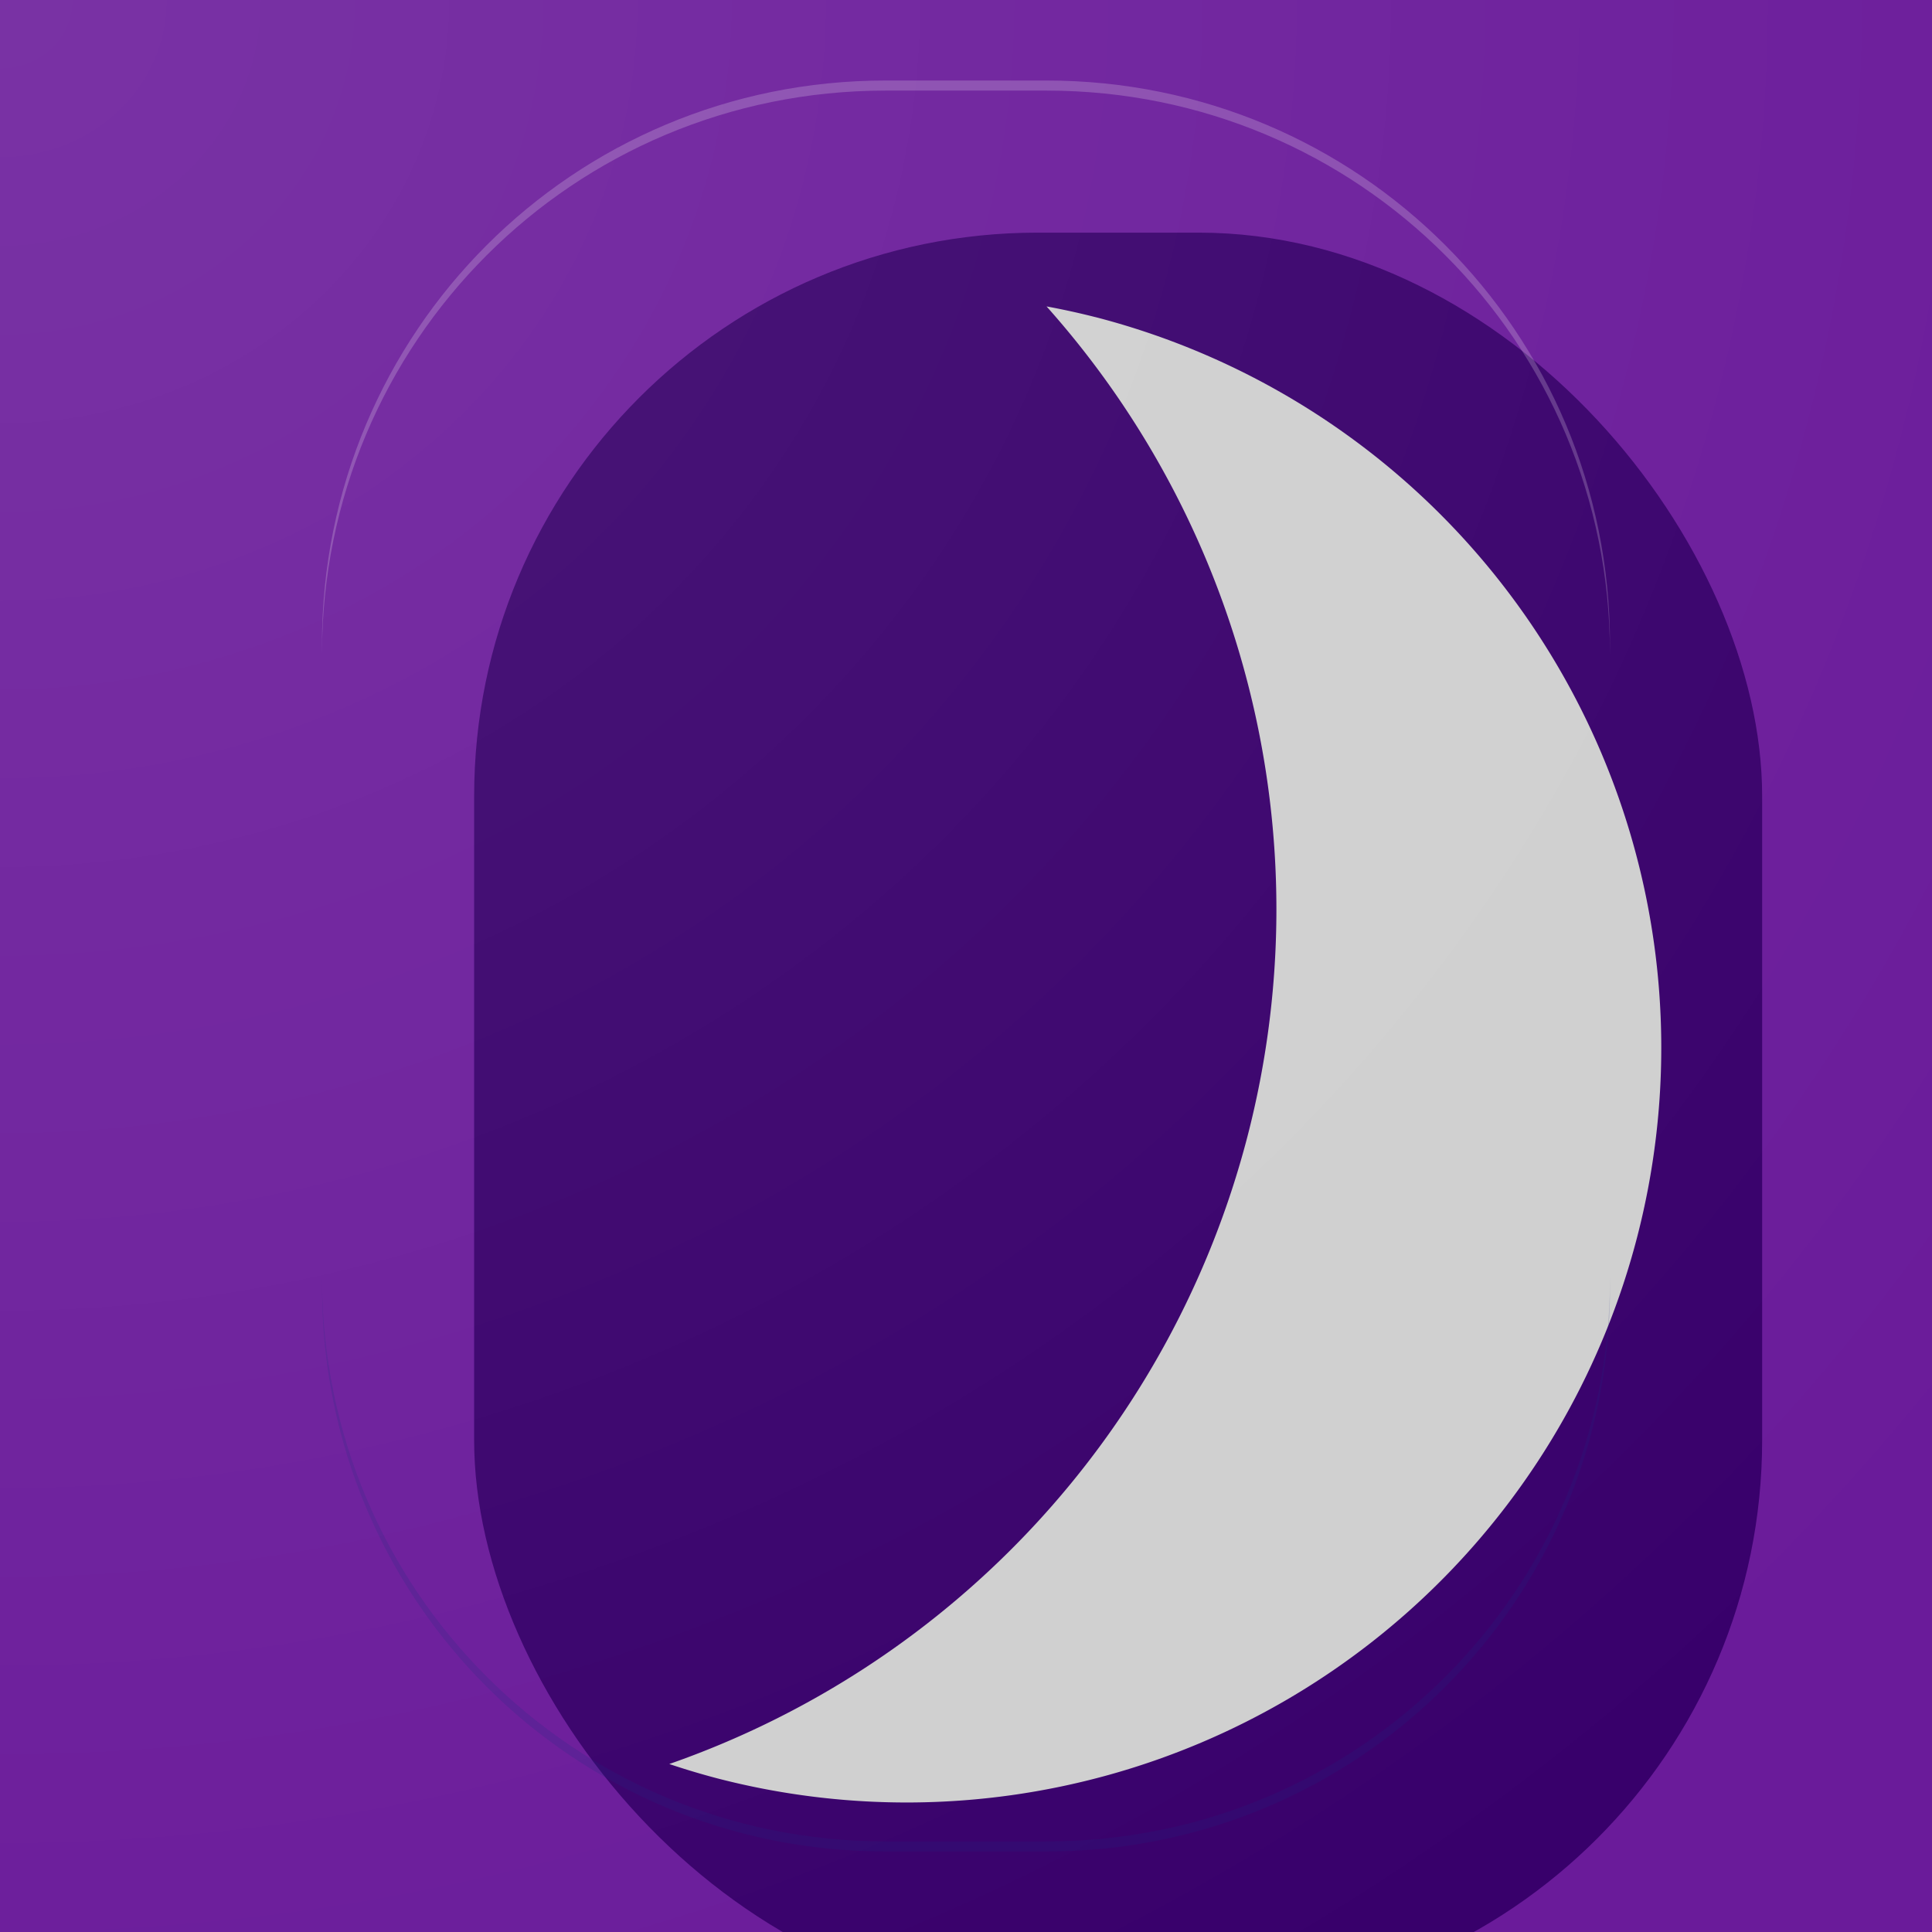 <?xml version="1.0" encoding="UTF-8"?>
<svg width="192" height="192" version="1.1" viewBox="0 0 50.8 50.8" xmlns="http://www.w3.org/2000/svg" xmlns:xlink="http://www.w3.org/1999/xlink">
 <defs>
  <filter id="b" x="-.368" y="-.244" width="1.889" height="1.59" color-interpolation-filters="sRGB">
   <feFlood flood-color="rgb(19,35,126)" flood-opacity=".2" result="flood"/>
   <feComposite in="flood" in2="SourceGraphic" operator="in" result="composite1"/>
   <feGaussianBlur in="composite1" result="blur" stdDeviation="4"/>
   <feOffset dx="4" dy="4" result="offset"/>
   <feComposite in="SourceGraphic" in2="offset" result="composite2"/>
  </filter>
  <radialGradient id="a" cx="-1.1579e-17" cy="-3.5874e-32" r="25.4" gradientTransform="matrix(0 2.414 -2.562 0 0 0)" gradientUnits="userSpaceOnUse">
   <stop stop-color="#fff" stop-opacity=".103" offset="0"/>
   <stop stop-color="#fff" stop-opacity="0" offset="1"/>
  </radialGradient>
 </defs>
 <rect y="-2.7756e-17" width="50.8" height="50.8" fill="#6a1b9a"/>
 <g filter="url(#b)">
  <rect x="8.467" y="2.117" width="33.867" height="46.567" rx="14.817" ry="14.817" fill="#38006b"/>
  <path d="m24.805 4.339a19.844 19.844 0 0 0-1.287-0.282 23.812 23.812 0 0 1 5.286 21.812 23.812 23.812 0 0 1-15.206 16.514 19.844 19.844 0 0 0 1.273 0.38 19.844 19.844 0 0 0 24.179-14.246 19.844 19.844 0 0 0-14.246-24.179z" fill="#cfcfcf"/>
 </g>
 <path d="m23.283 2.117c-8.208 0-14.817 6.608-14.817 14.817v0.265c0-8.208 6.608-14.817 14.817-14.817h4.233c8.208 0 14.817 6.608 14.817 14.817v-0.265c0-8.208-6.608-14.817-14.817-14.817z" fill="#fff" fill-opacity=".2"/>
 <path d="m27.517 48.683c8.208 0 14.817-6.608 14.817-14.817v-0.265c0 8.208-6.608 14.817-14.817 14.817h-4.233c-8.208 0-14.817-6.608-14.817-14.817v0.265c0 8.208 6.608 14.817 14.817 14.817z" fill="#1a237e" fill-opacity=".2"/>
 <rect y="-2.7756e-17" width="50.8" height="50.8" fill-opacity="0"/>
 <rect y="-2.7756e-17" width="50.8" height="50.8" fill="url(#a)"/>
</svg>
